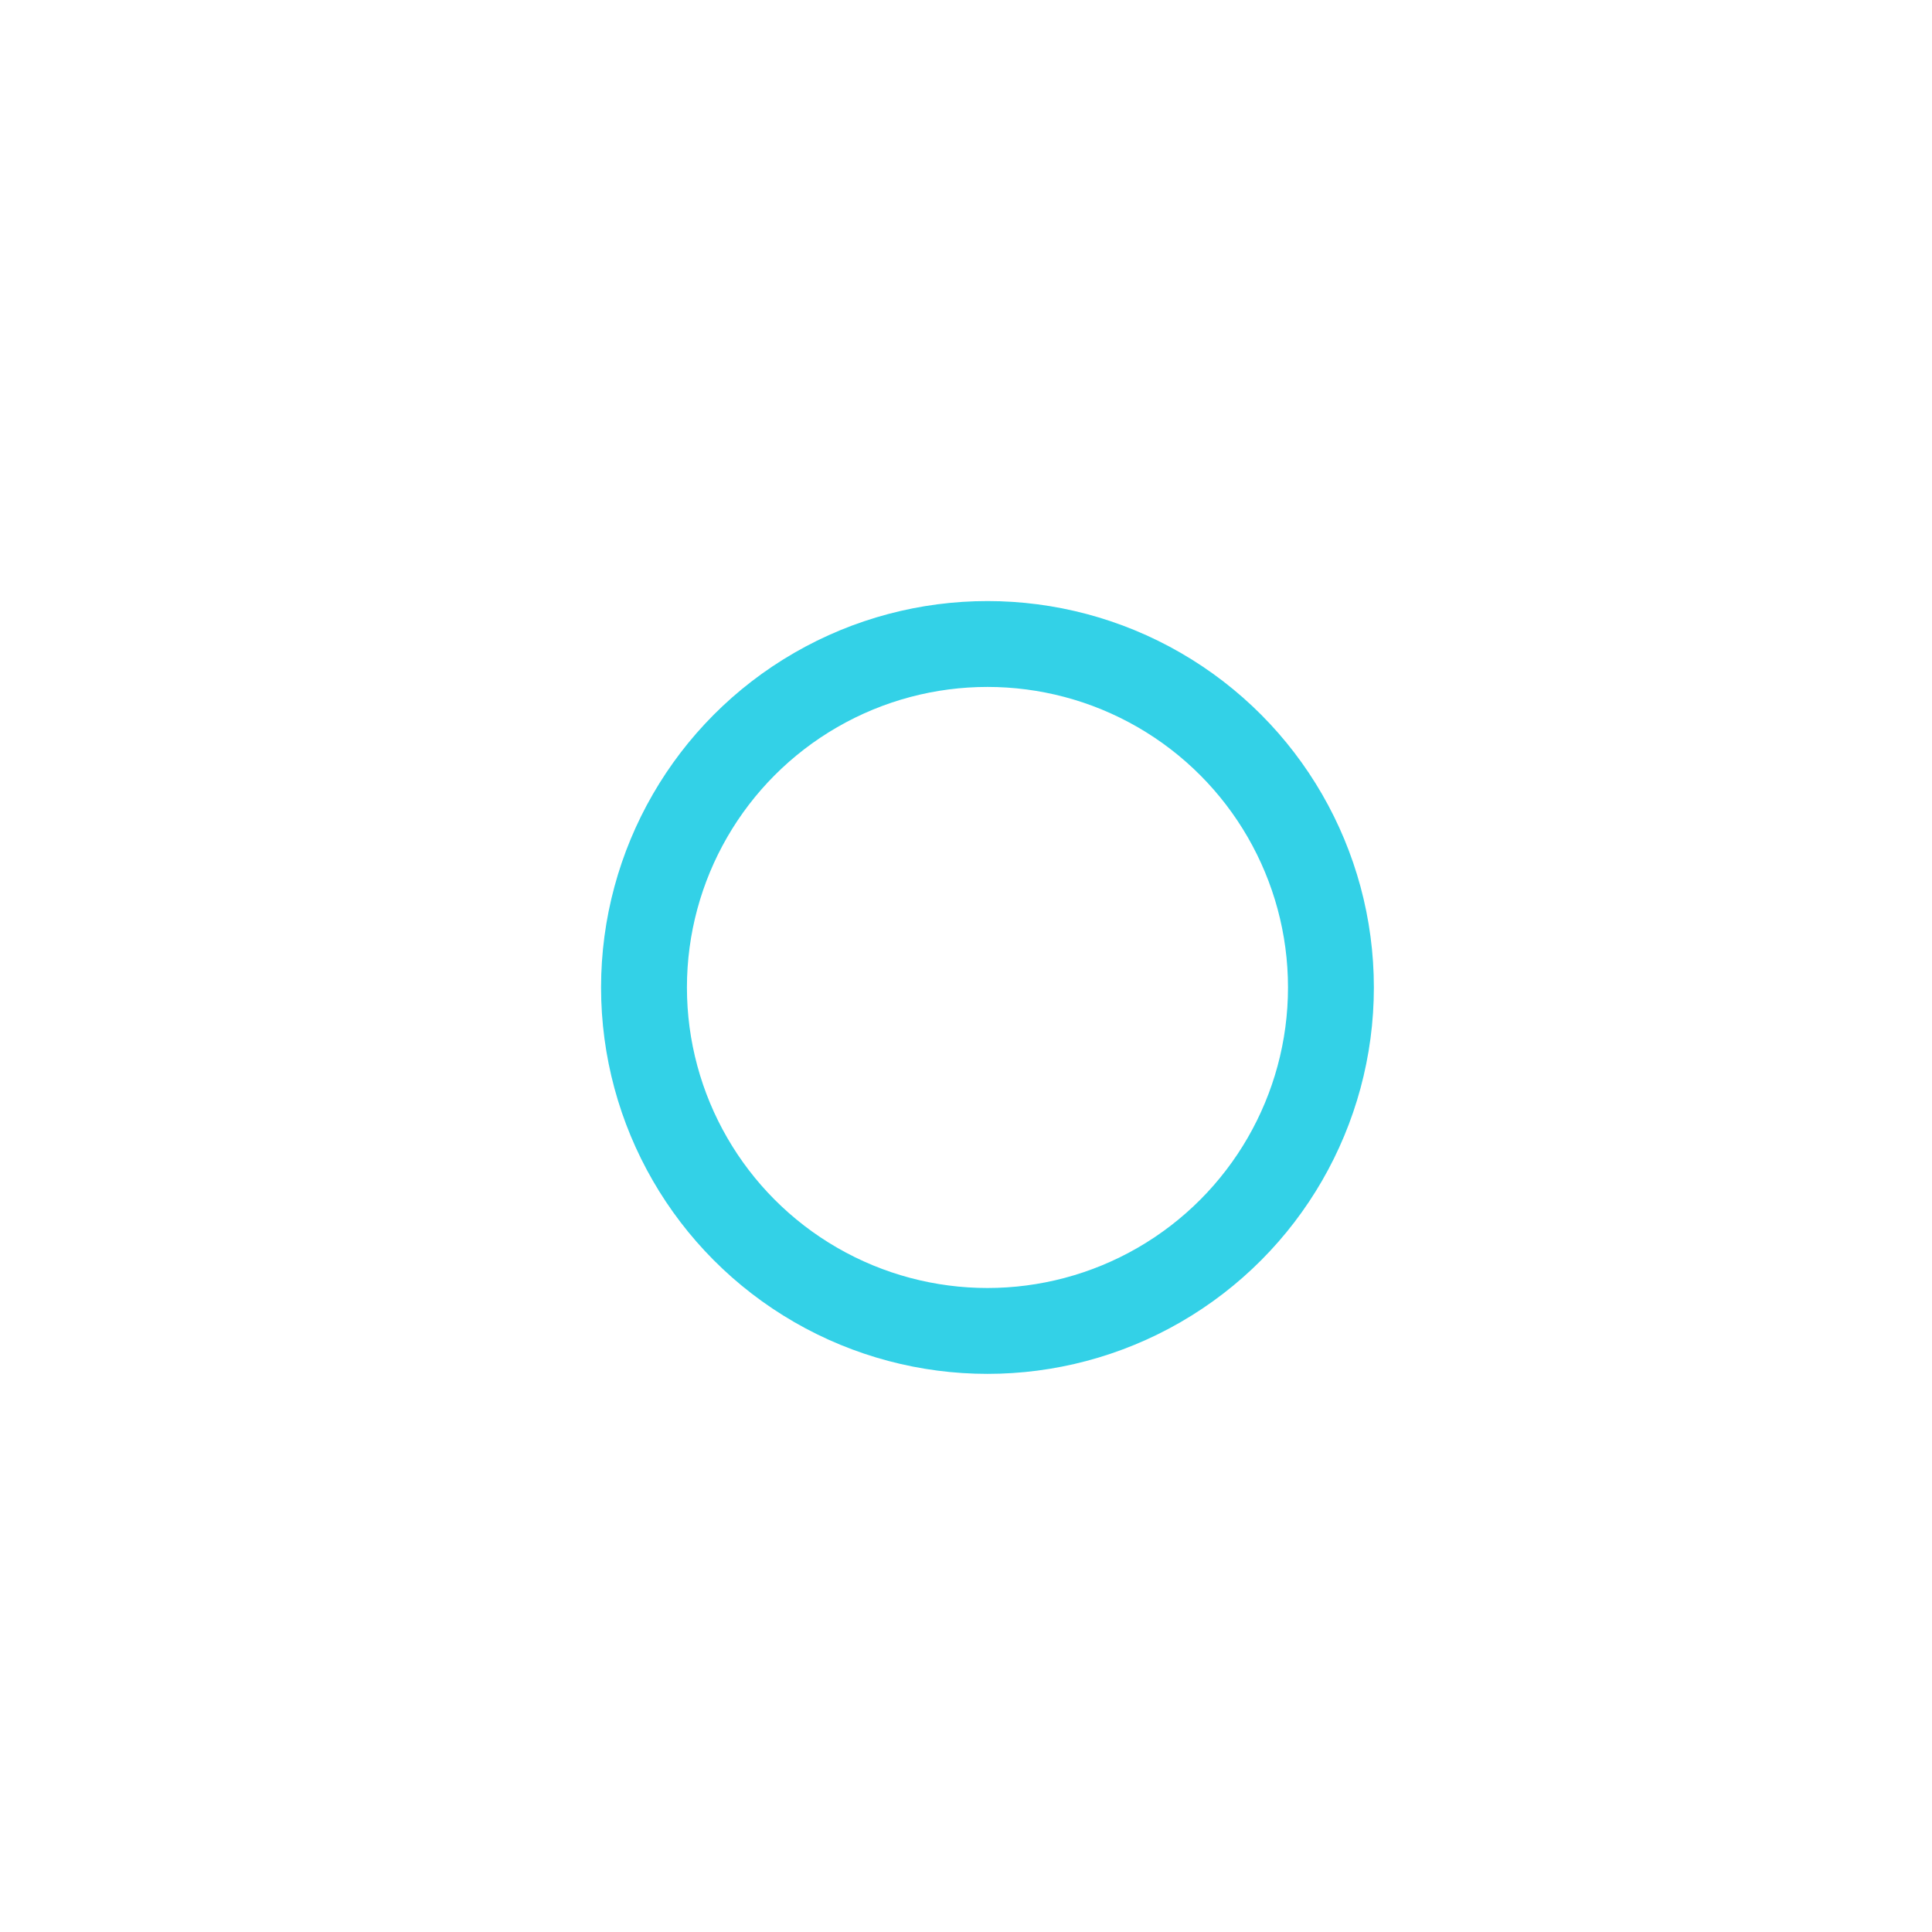 <svg xmlns="http://www.w3.org/2000/svg" width="120" height="120" viewBox="0 0 45 45" stroke="#33d1e7"><g fill="none" fill-rule="evenodd" transform="translate(1 1)" stroke-width="2"><circle cx="22" cy="22" r="6" stroke-opacity="0"><animate attributeName="r" begin="1.5s" dur="3s" values="6;22" calcMode="linear" repeatCount="indefinite" /><animate attributeName="stroke-opacity" begin="1.5s" dur="3s" values="1;0" calcMode="linear" repeatCount="indefinite" /><animate attributeName="stroke-width" begin="1.5s" dur="3s" values="2;0" calcMode="linear" repeatCount="indefinite" /></circle><circle cx="22" cy="22" r="6" stroke-opacity="0"><animate attributeName="r" begin="3s" dur="3s" values="6;22" calcMode="linear" repeatCount="indefinite" /><animate attributeName="stroke-opacity" begin="3s" dur="3s" values="1;0" calcMode="linear" repeatCount="indefinite" /><animate attributeName="stroke-width" begin="3s" dur="3s" values="2;0" calcMode="linear" repeatCount="indefinite" /></circle><circle cx="22" cy="22" r="8"><animate attributeName="r" begin="0s" dur="1.5s" values="6;1;2;3;4;5;6" calcMode="linear" repeatCount="indefinite" /></circle></g></svg>